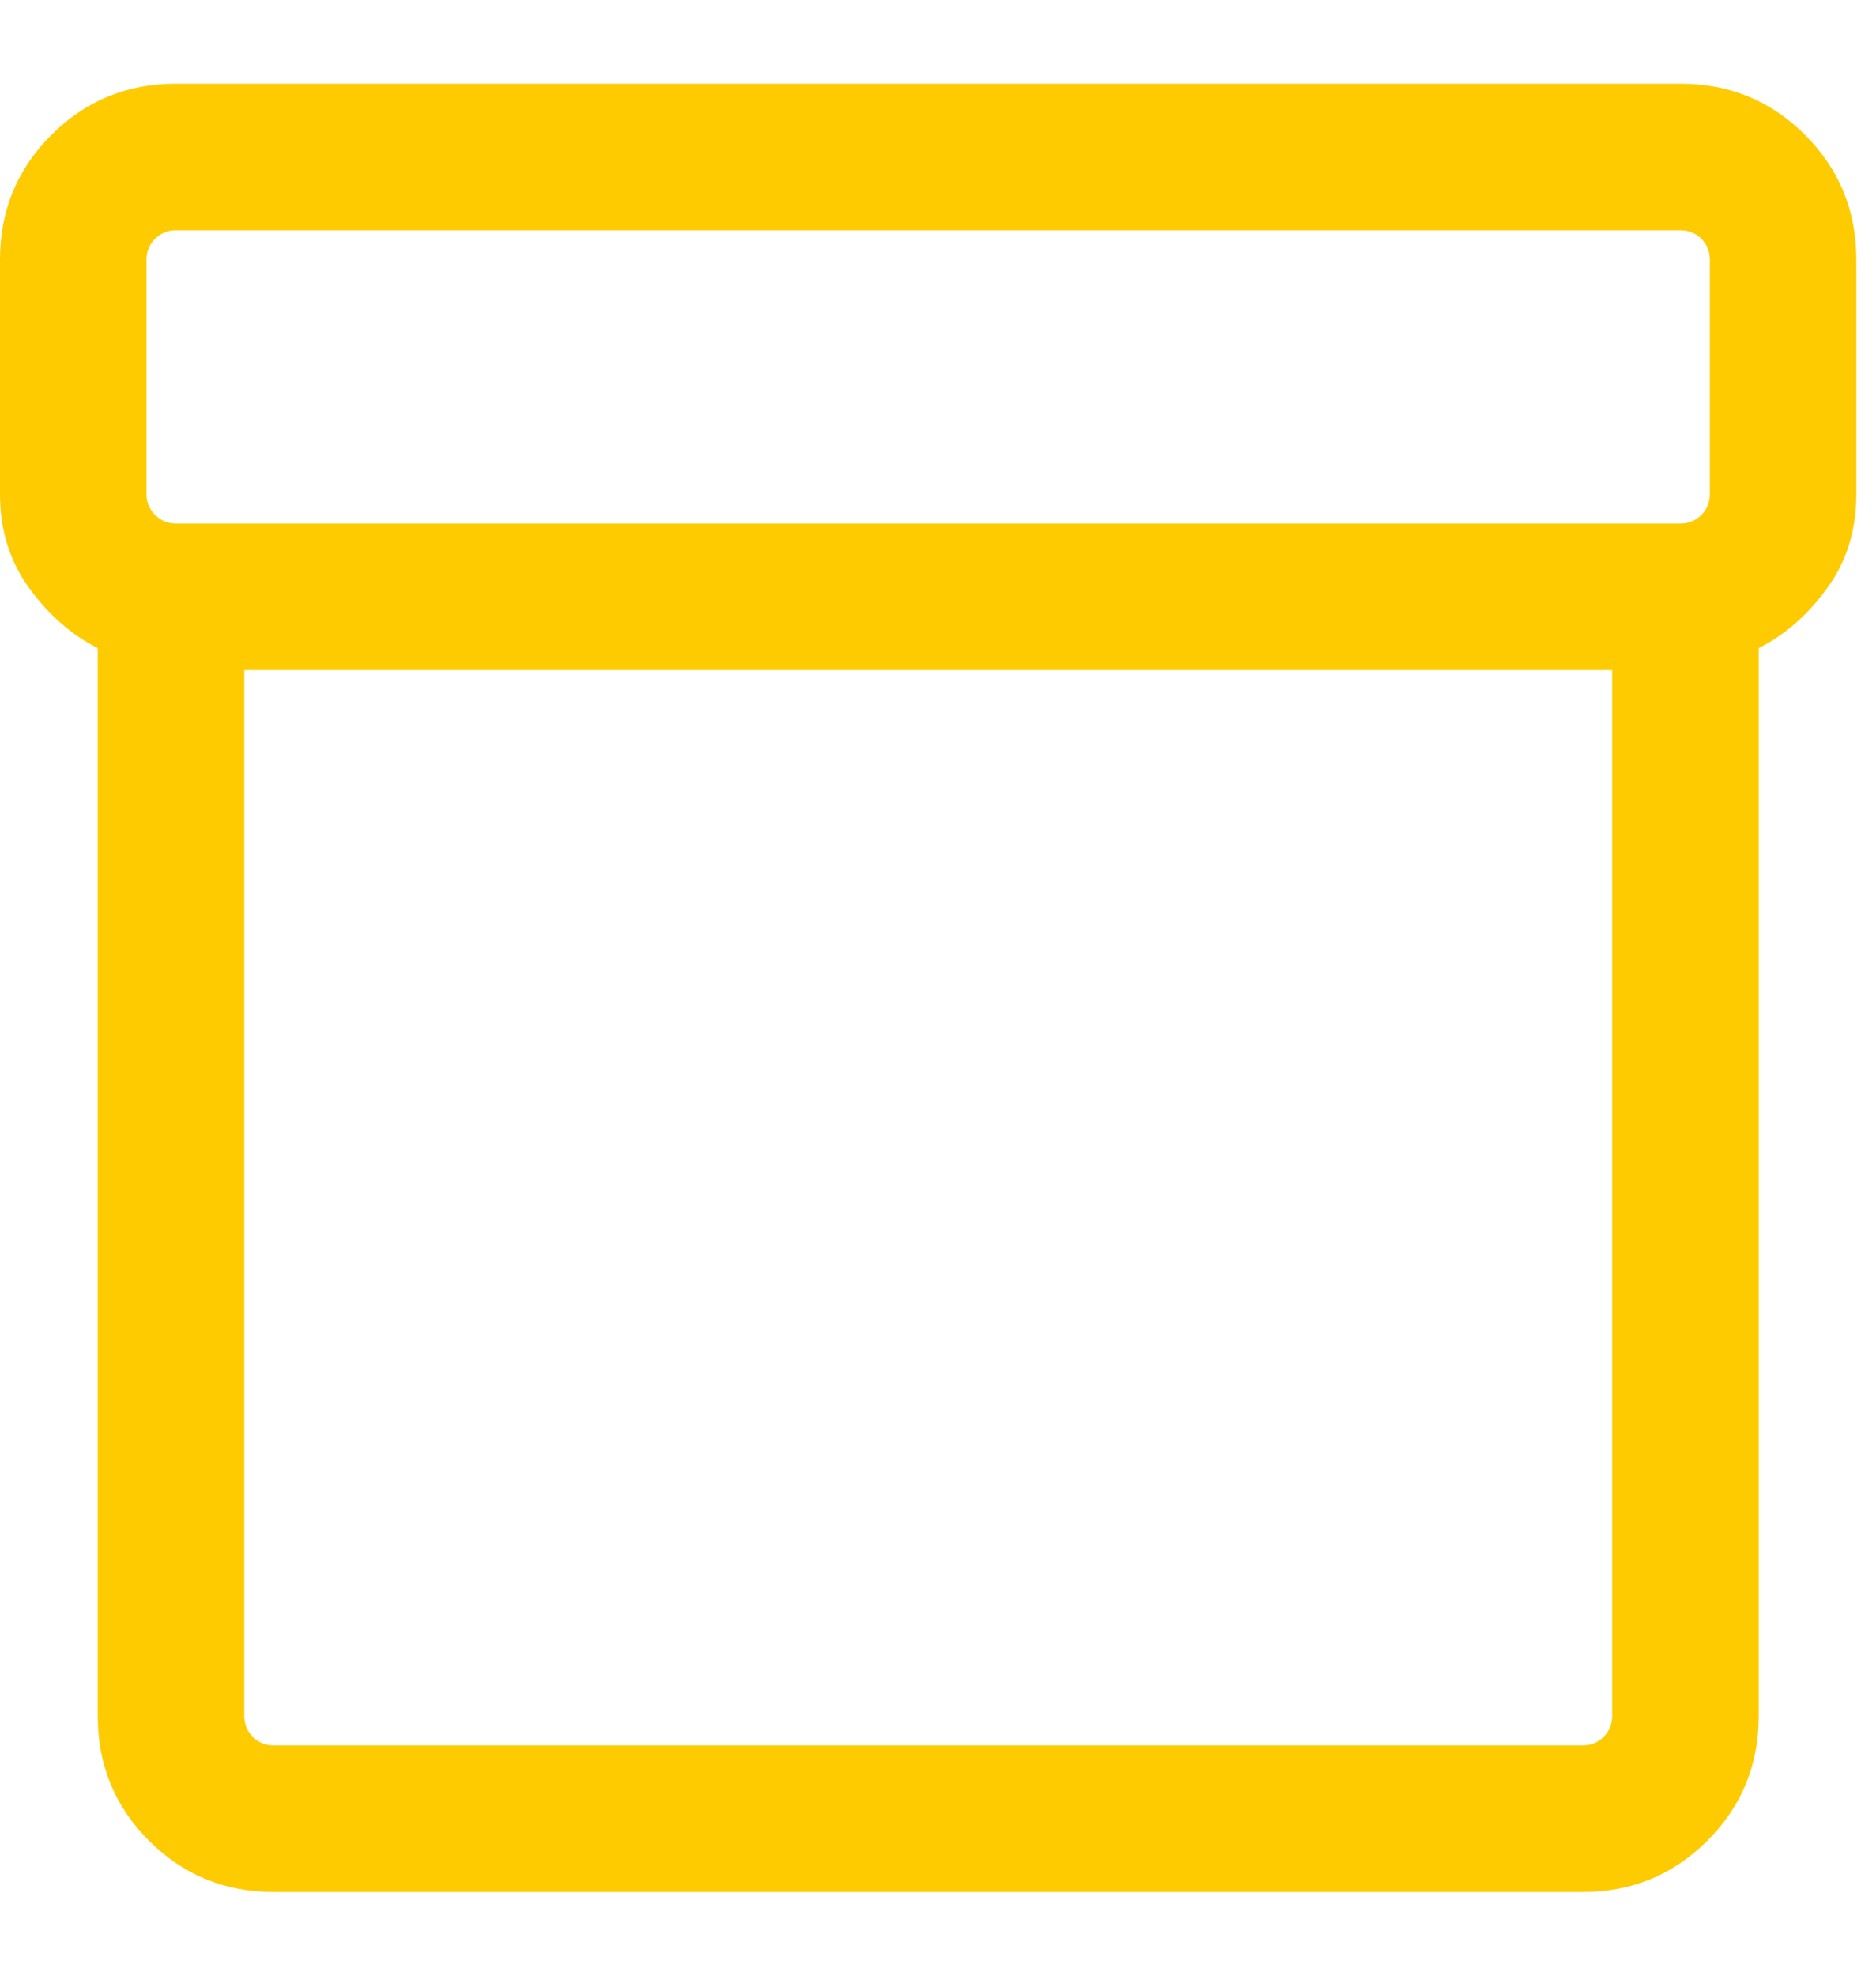 <svg width="19" height="20" viewBox="0 0 19 20" fill="none" xmlns="http://www.w3.org/2000/svg">
<path d="M0.99 17.372V6.561C0.726 6.429 0.495 6.227 0.297 5.955C0.099 5.683 0 5.366 0 5.003V2.628C0 2.133 0.173 1.713 0.52 1.366C0.866 1.02 1.286 0.847 1.781 0.847H17.02C17.515 0.847 17.936 1.02 18.282 1.366C18.628 1.713 18.801 2.133 18.801 2.628V5.003C18.801 5.366 18.703 5.683 18.505 5.955C18.307 6.227 18.076 6.429 17.812 6.561V17.372C17.812 17.867 17.639 18.288 17.292 18.634C16.946 18.98 16.525 19.153 16.031 19.153H2.771C2.276 19.153 1.855 18.98 1.509 18.634C1.163 18.288 0.99 17.867 0.99 17.372ZM2.474 6.784V17.372C2.474 17.455 2.503 17.525 2.561 17.583C2.618 17.64 2.688 17.669 2.771 17.669H16.031C16.113 17.669 16.183 17.64 16.241 17.583C16.299 17.525 16.328 17.455 16.328 17.372V6.784H2.474ZM17.02 5.3C17.103 5.3 17.173 5.271 17.231 5.213C17.288 5.155 17.317 5.085 17.317 5.003V2.628C17.317 2.545 17.288 2.475 17.231 2.417C17.173 2.36 17.103 2.331 17.02 2.331H1.781C1.699 2.331 1.629 2.36 1.571 2.417C1.513 2.475 1.484 2.545 1.484 2.628V5.003C1.484 5.085 1.513 5.155 1.571 5.213C1.629 5.271 1.699 5.3 1.781 5.3H17.02Z" fill="#FECB00"/>
</svg>
